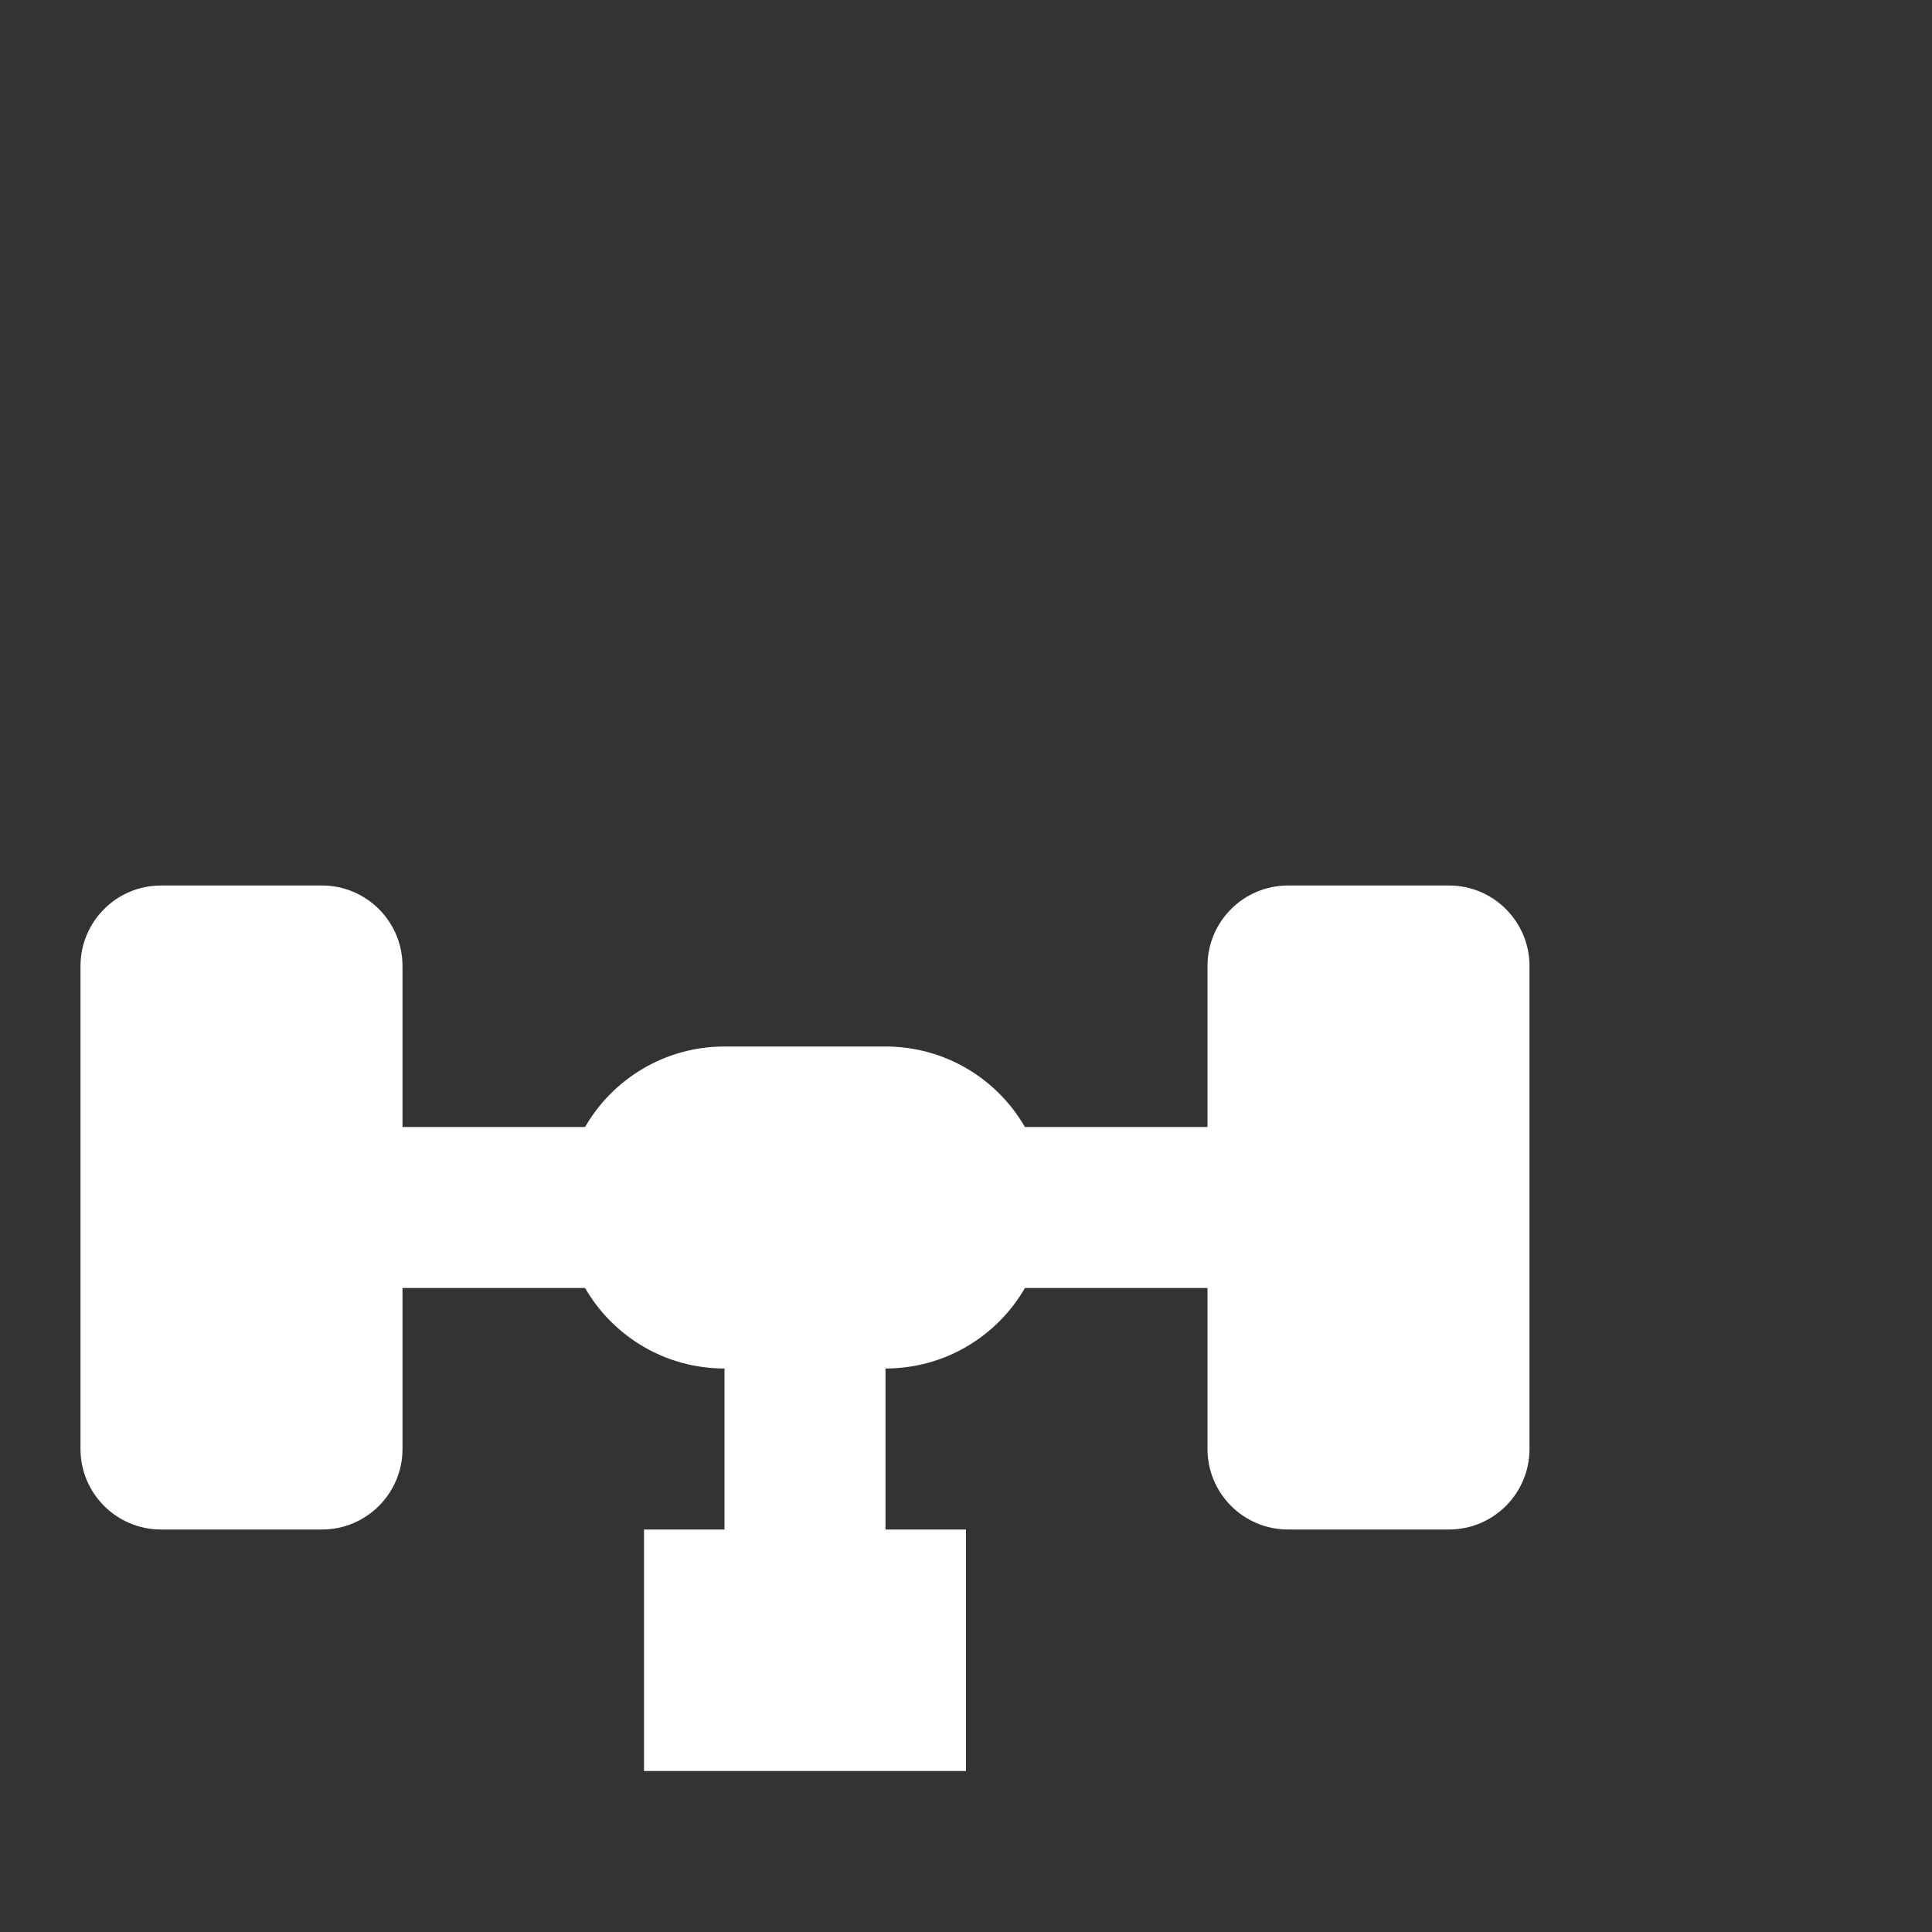 <svg width="24" height="24" viewBox="0 0 24 24" fill="none" xmlns="http://www.w3.org/2000/svg">
<rect x="0" y="0" width="24" height="24" fill="#333333" stroke="none"/>
<path d="M2 11C1.448 11 1 11.448 1 12V18C1 18.552 1.448 19 2 19H4C4.552 19 5 18.552 5 18V16H7.268C7.613 16.598 8.26 17 9 17V19H8V22H12V19H11V17C11.74 17 12.387 16.598 12.732 16H15V18C15 18.552 15.448 19 16 19H18C18.552 19 19 18.552 19 18V12C19 11.448 18.552 11 18 11H16C15.448 11 15 11.448 15 12V14H12.732C12.387 13.402 11.74 13 11 13H9C8.26 13 7.613 13.402 7.268 14H5V12C5 11.448 4.552 11 4 11H2Z" fill="white"/>
</svg>
